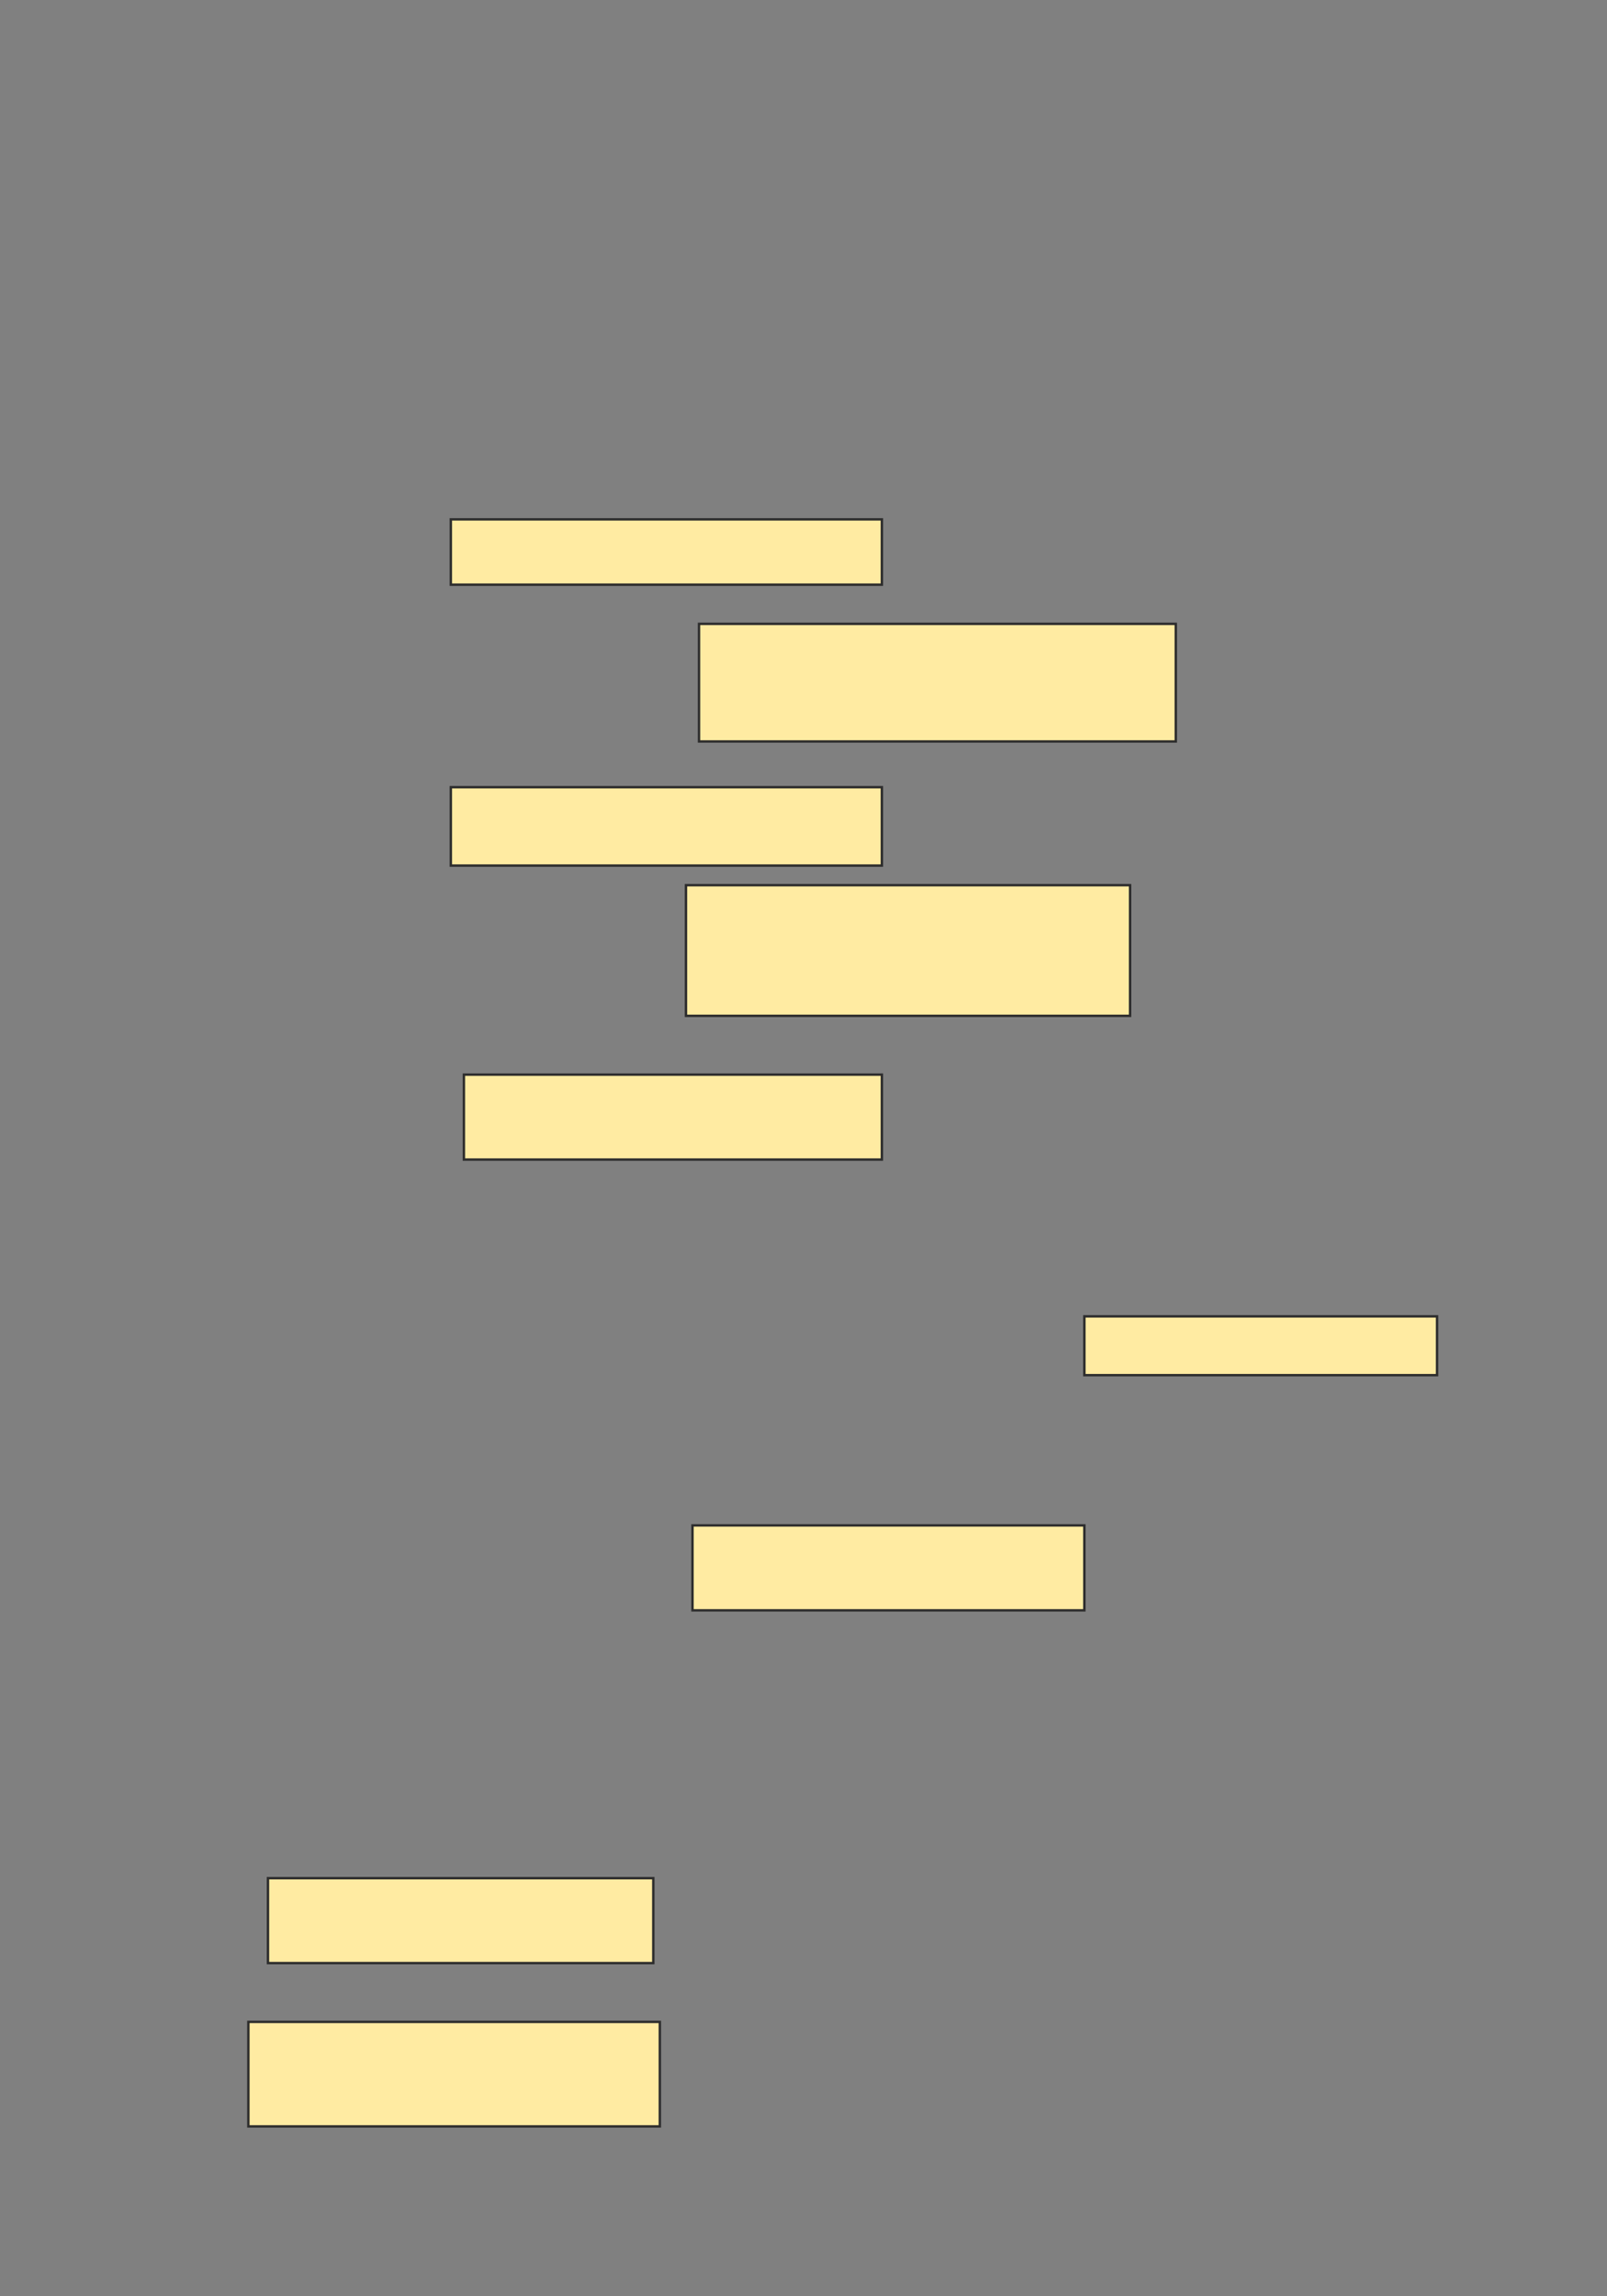 <svg xmlns="http://www.w3.org/2000/svg" width="665" height="950">
 <rect width="100%" height="100%" fill="#808080" stroke="none"/>
 <!-- Created with Image Occlusion Enhanced -->
 <g>
  <title>Labels</title>
 </g>
 <g>
  <title>Masks</title>
  <rect id="c3fe696f95de48d88e8c4baf9e17aea1-ao-1" height="48.649" width="197.297" y="258.108" x="289.265" stroke="#2D2D2D" fill="#FFEBA2"/>
  <rect id="c3fe696f95de48d88e8c4baf9e17aea1-ao-2" height="54.054" width="183.784" y="366.216" x="283.86" stroke="#2D2D2D" fill="#FFEBA2"/>
  <rect id="c3fe696f95de48d88e8c4baf9e17aea1-ao-3" height="35.135" width="162.162" y="631.081" x="286.562" stroke="#2D2D2D" fill="#FFEBA2"/>
  <rect id="c3fe696f95de48d88e8c4baf9e17aea1-ao-4" height="35.135" width="159.459" y="777.027" x="110.887" stroke="#2D2D2D" fill="#FFEBA2"/>
  <rect id="c3fe696f95de48d88e8c4baf9e17aea1-ao-5" height="43.243" width="170.27" y="836.486" x="102.779" stroke="#2D2D2D" fill="#FFEBA2"/>
  <rect id="c3fe696f95de48d88e8c4baf9e17aea1-ao-6" height="27.027" width="178.378" y="214.865" x="186.562" stroke="#2D2D2D" fill="#FFEBA2"/>
  <rect id="c3fe696f95de48d88e8c4baf9e17aea1-ao-7" height="32.432" width="178.378" y="325.676" x="186.562" stroke="#2D2D2D" fill="#FFEBA2"/>
  <rect id="c3fe696f95de48d88e8c4baf9e17aea1-ao-8" height="35.135" width="172.973" y="444.595" x="191.968" stroke="#2D2D2D" fill="#FFEBA2"/>
  <rect id="c3fe696f95de48d88e8c4baf9e17aea1-ao-9" height="24.324" width="145.946" y="544.595" x="448.725" stroke="#2D2D2D" fill="#FFEBA2"/>
 </g>
</svg>